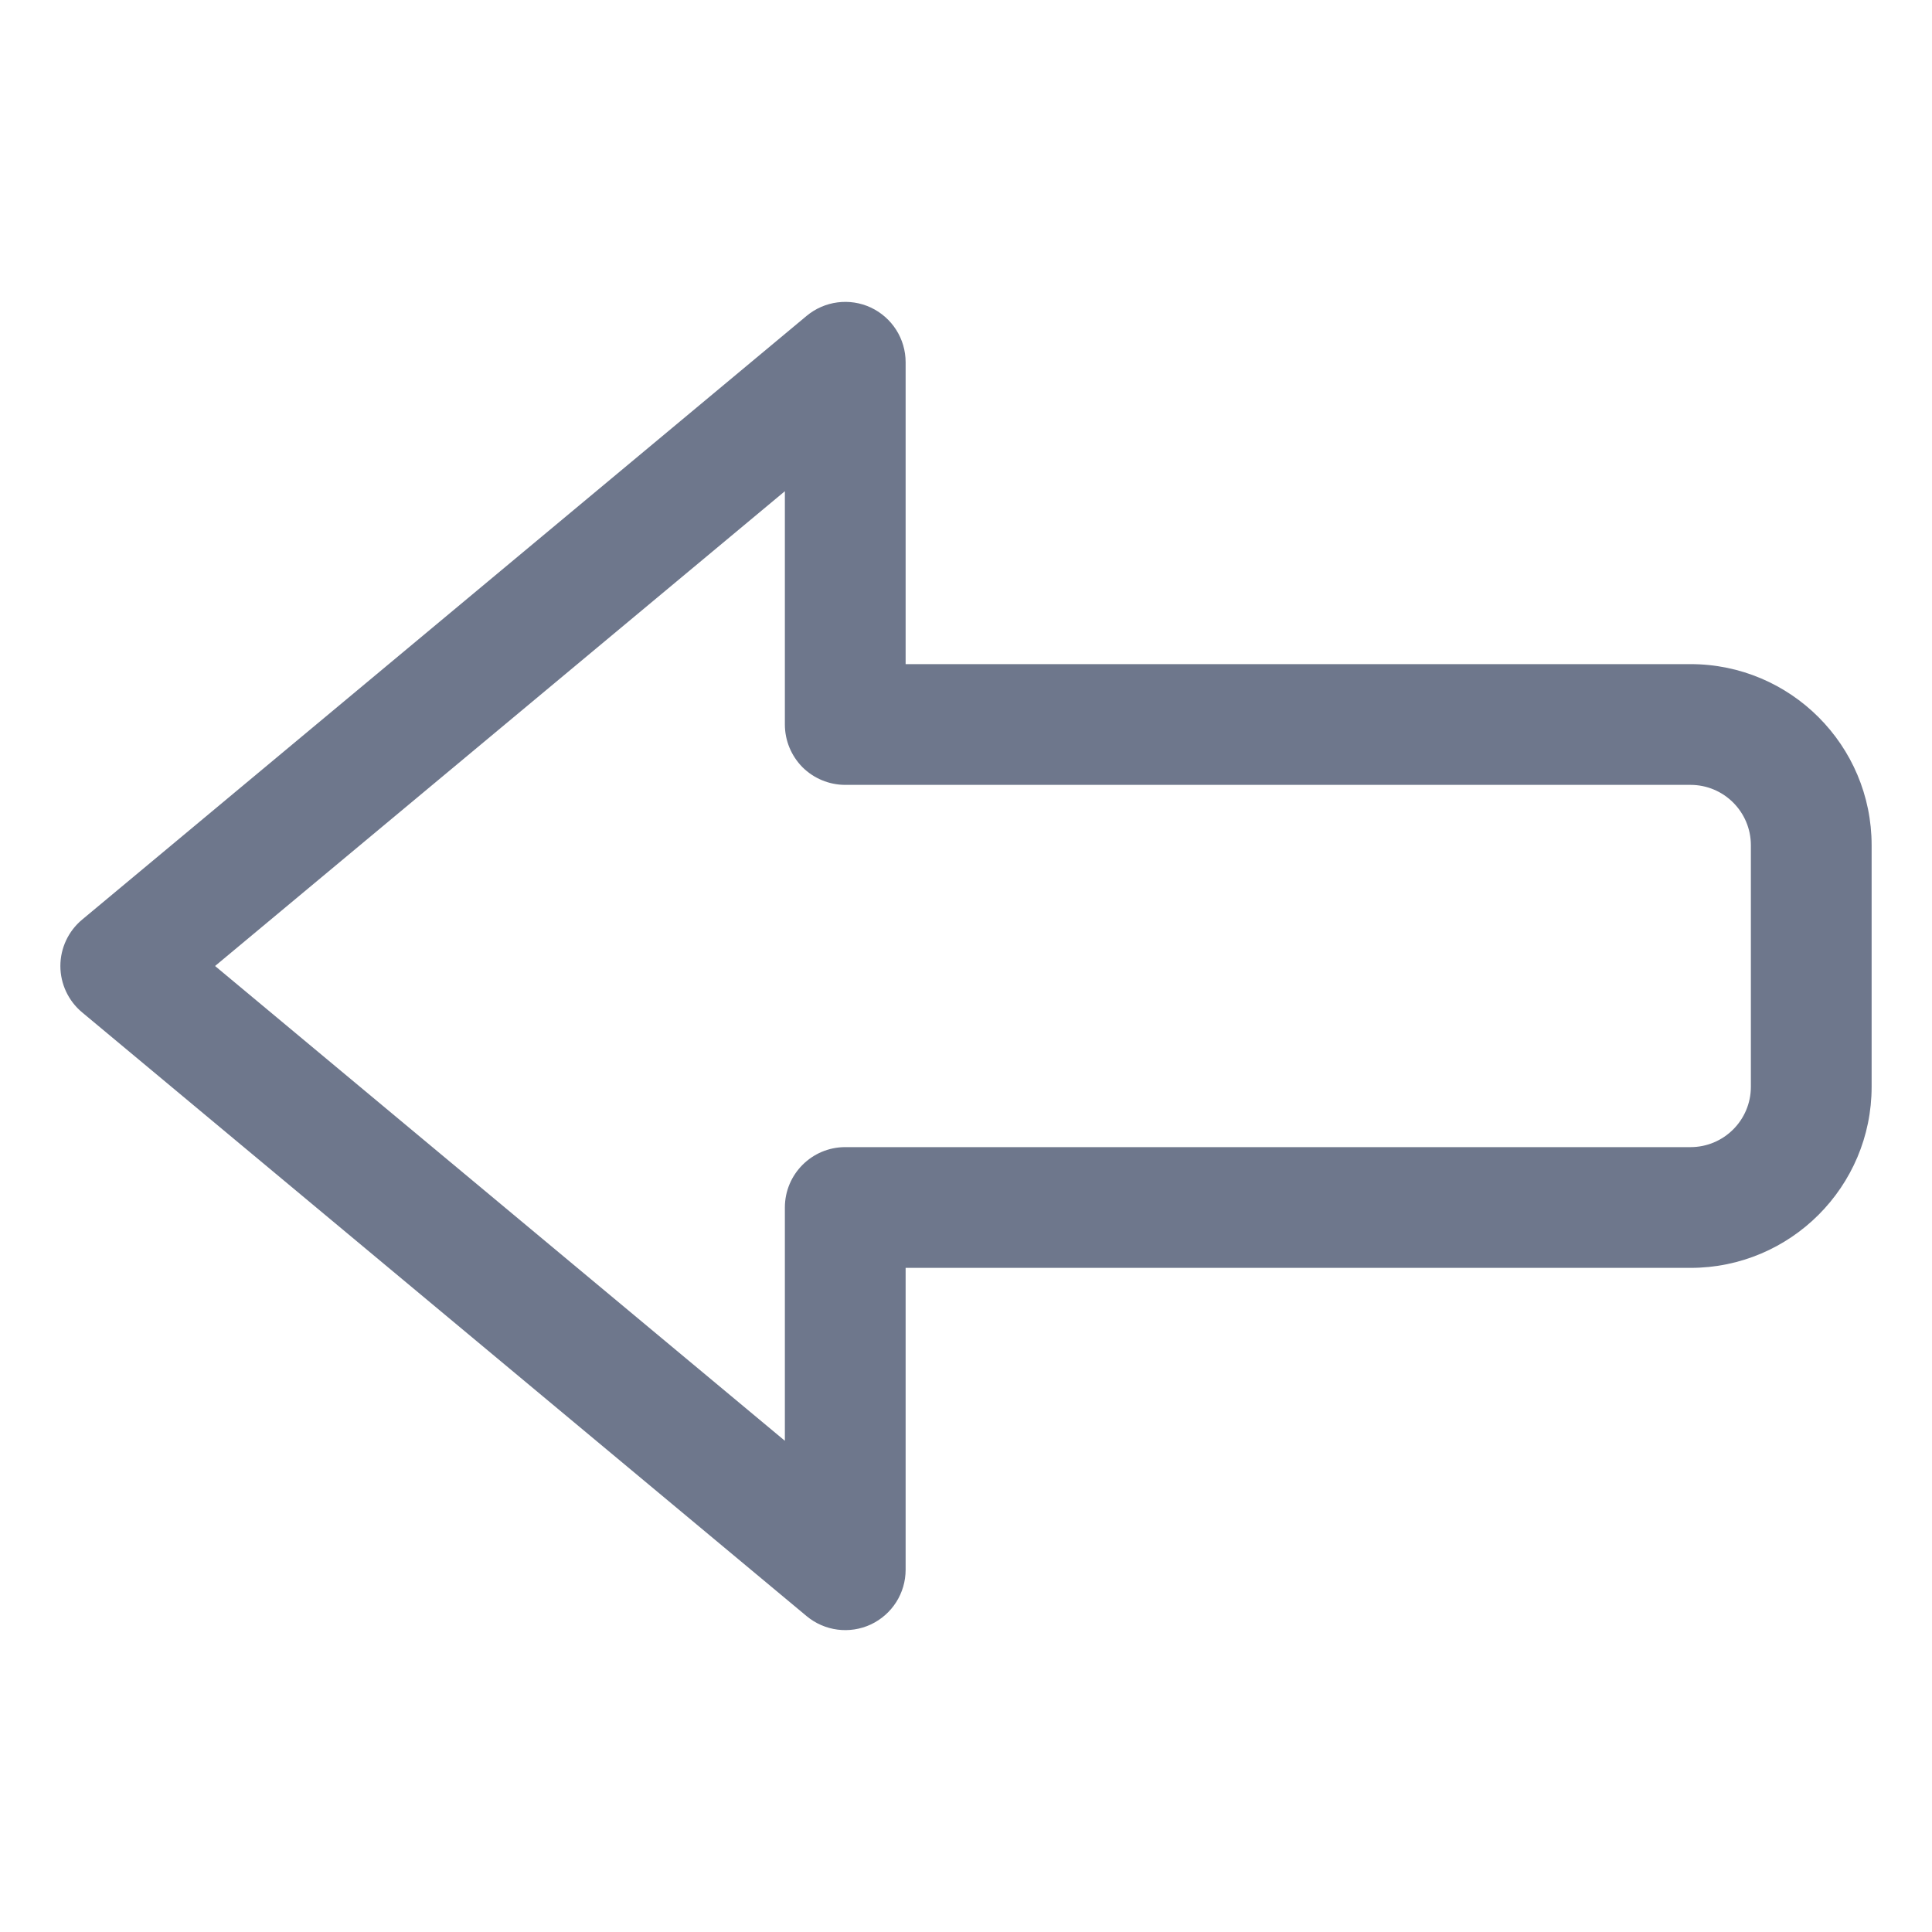 <svg width="16" height="16" viewBox="0 0 16 16" fill="none" xmlns="http://www.w3.org/2000/svg">
<path fill-rule="evenodd" clip-rule="evenodd" d="M7.212 2.547C7.388 2.63 7.5 2.806 7.5 3L7.5 5.5H14C14.828 5.5 15.5 6.172 15.5 7V9C15.5 9.828 14.828 10.5 14 10.5H7.5L7.5 13C7.5 13.194 7.388 13.37 7.212 13.453C7.036 13.535 6.829 13.508 6.68 13.384L0.68 8.384C0.566 8.289 0.5 8.148 0.5 8C0.5 7.852 0.566 7.711 0.68 7.616L6.68 2.616C6.829 2.492 7.036 2.465 7.212 2.547ZM1.781 8L6.5 11.932L6.5 10C6.5 9.724 6.724 9.5 7 9.5H14C14.276 9.5 14.5 9.276 14.5 9V7C14.5 6.724 14.276 6.5 14 6.5H7C6.867 6.5 6.74 6.447 6.646 6.354C6.553 6.26 6.5 6.133 6.5 6L6.5 4.068L1.781 8Z" fill="#6E778C"/>
</svg>
